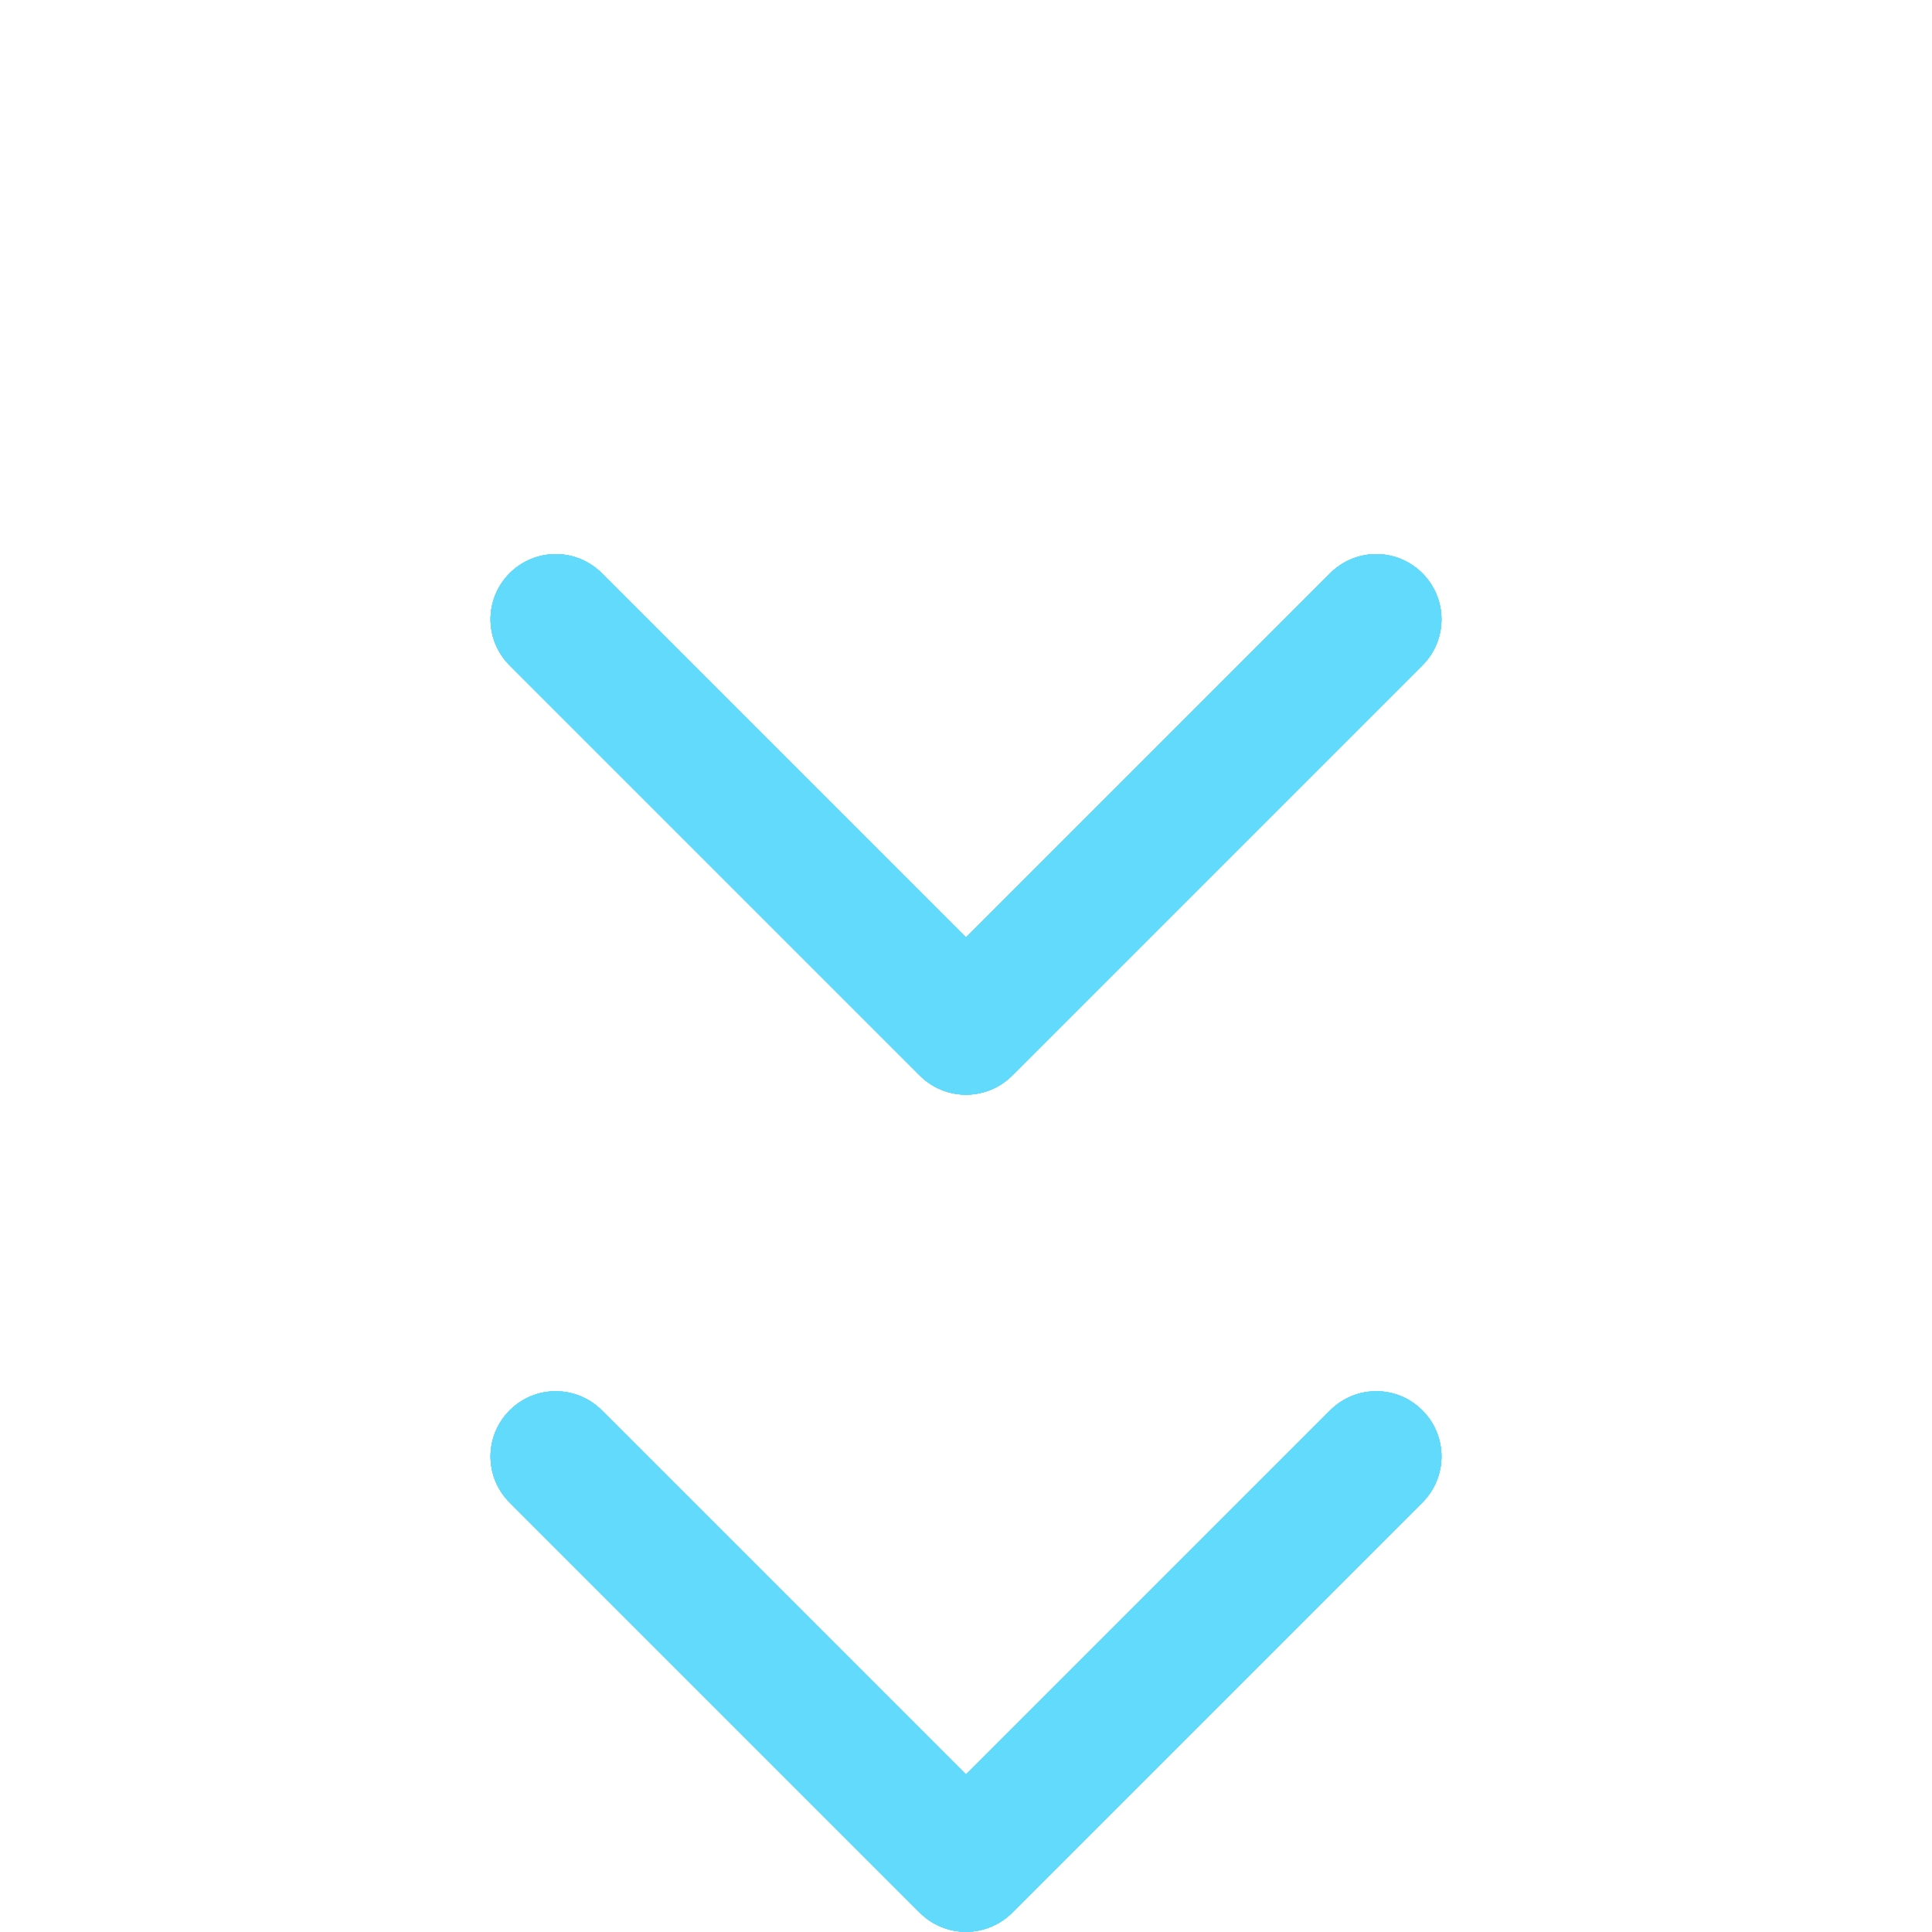 <svg xmlns="http://www.w3.org/2000/svg" xmlns:xlink="http://www.w3.org/1999/xlink" aria-hidden="true" role="img" class="iconify iconify--logos" width="32" height="32" preserveAspectRatio="xMidYMid meet" viewBox="0 0 2500 2500"><path fill="#61dafb" d="M1250 2499.75c-22.35 0-43.88-8.91-59.6-24.63l-530.88-530.88c-32.99-32.99-32.99-86.21 0-119.2s86.21-32.99 119.2 0l471.28 471.28l471.29-471.29c32.99-32.99 86.21-32.99 119.19 0s32.99 86.21 0 119.2l-530.88 530.88c-15.72 15.72-37.25 24.63-59.6 24.63z"/><path fill="#61dafb" d="M1250 1416.5c-22.35 0-43.88-8.91-59.6-24.63L659.52 861c-32.99-32.99-32.99-86.21 0-119.2s86.21-32.99 119.2 0l471.28 471.28l471.29-471.29c32.99-32.99 86.21-32.99 119.19 0s32.99 86.21 0 119.2l-530.88 530.88c-15.72 15.72-37.25 24.63-59.6 24.63z"/><path fill="#61dafb" d="M1250 2499.75c-22.35 0-43.88-8.91-59.6-24.63L659.52 1944.24c-32.99-32.99-32.99-86.21 0-119.2s86.21-32.99 119.2 0l471.28 471.28l471.29-471.29c32.99-32.99 86.21-32.99 119.19 0s32.99 86.21 0 119.2l-530.88 530.88c-15.72 15.72-37.25 24.63-59.6 24.63z"/><path fill="#61dafb" d="M1250 1416.5c-22.35 0-43.88-8.91-59.6-24.63L659.52 861c-32.99-32.99-32.99-86.21 0-119.2s86.21-32.99 119.2 0l471.28 471.28l471.29-471.29c32.99-32.99 86.21-32.99 119.19 0s32.99 86.21 0 119.2l-530.88 530.88c-15.72 15.72-37.25 24.63-59.6 24.63z"/><path fill="#61dafb" d="M1250 2499.75c-22.35 0-43.88-8.91-59.6-24.63L659.52 1944.24c-32.99-32.99-32.99-86.21 0-119.2s86.21-32.99 119.2 0l471.28 471.28l471.29-471.29c32.99-32.99 86.21-32.99 119.19 0s32.99 86.21 0 119.2l-530.88 530.88c-15.72 15.72-37.25 24.63-59.6 24.63z"/><path fill="#61dafb" d="M1250 1416.5c-22.35 0-43.88-8.91-59.6-24.63L659.52 861c-32.99-32.99-32.99-86.21 0-119.2s86.21-32.99 119.2 0l471.28 471.28l471.29-471.29c32.99-32.99 86.21-32.99 119.19 0s32.99 86.21 0 119.2l-530.88 530.88c-15.72 15.72-37.25 24.63-59.6 24.63z"/><path fill="#61dafb" d="M1250 2499.75c-22.35 0-43.88-8.91-59.6-24.63L659.52 1944.24c-32.99-32.99-32.99-86.21 0-119.2s86.21-32.99 119.2 0l471.28 471.28l471.29-471.29c32.99-32.99 86.21-32.99 119.19 0s32.99 86.21 0 119.2l-530.88 530.88c-15.72 15.72-37.25 24.63-59.6 24.63z"/><path fill="#61dafb" d="M1250 1416.5c-22.35 0-43.88-8.91-59.6-24.63L659.52 861c-32.99-32.99-32.99-86.21 0-119.2s86.21-32.99 119.2 0l471.28 471.28l471.29-471.29c32.99-32.99 86.21-32.99 119.19 0s32.99 86.21 0 119.2l-530.88 530.88c-15.72 15.72-37.25 24.63-59.6 24.63z"/><path fill="#61dafb" d="M1250 2499.75c-22.35 0-43.88-8.91-59.6-24.63L659.52 1944.24c-32.99-32.99-32.99-86.21 0-119.2s86.21-32.99 119.2 0l471.28 471.28l471.29-471.29c32.99-32.99 86.21-32.99 119.19 0s32.99 86.21 0 119.2l-530.88 530.88c-15.72 15.72-37.25 24.63-59.6 24.63z"/><path fill="#61dafb" d="M1250 1416.5c-22.35 0-43.88-8.91-59.6-24.63L659.52 861c-32.99-32.99-32.99-86.21 0-119.2s86.21-32.99 119.2 0l471.28 471.28l471.29-471.29c32.99-32.99 86.21-32.99 119.19 0s32.99 86.21 0 119.2l-530.88 530.88c-15.72 15.72-37.25 24.63-59.6 24.63z"/><path fill="#61dafb" d="M1250 2499.75c-22.35 0-43.88-8.91-59.6-24.63L659.52 1944.24c-32.99-32.99-32.99-86.21 0-119.2s86.21-32.99 119.2 0l471.28 471.28l471.29-471.29c32.99-32.99 86.21-32.99 119.19 0s32.99 86.21 0 119.2l-530.88 530.88c-15.72 15.72-37.25 24.63-59.6 24.63z"/><path fill="#61dafb" d="M1250 1416.5c-22.35 0-43.88-8.91-59.6-24.63L659.52 861c-32.99-32.99-32.99-86.21 0-119.2s86.21-32.99 119.2 0l471.28 471.28l471.29-471.29c32.99-32.99 86.21-32.99 119.19 0s32.99 86.21 0 119.2l-530.88 530.88c-15.72 15.72-37.25 24.63-59.6 24.63z"/></svg>
